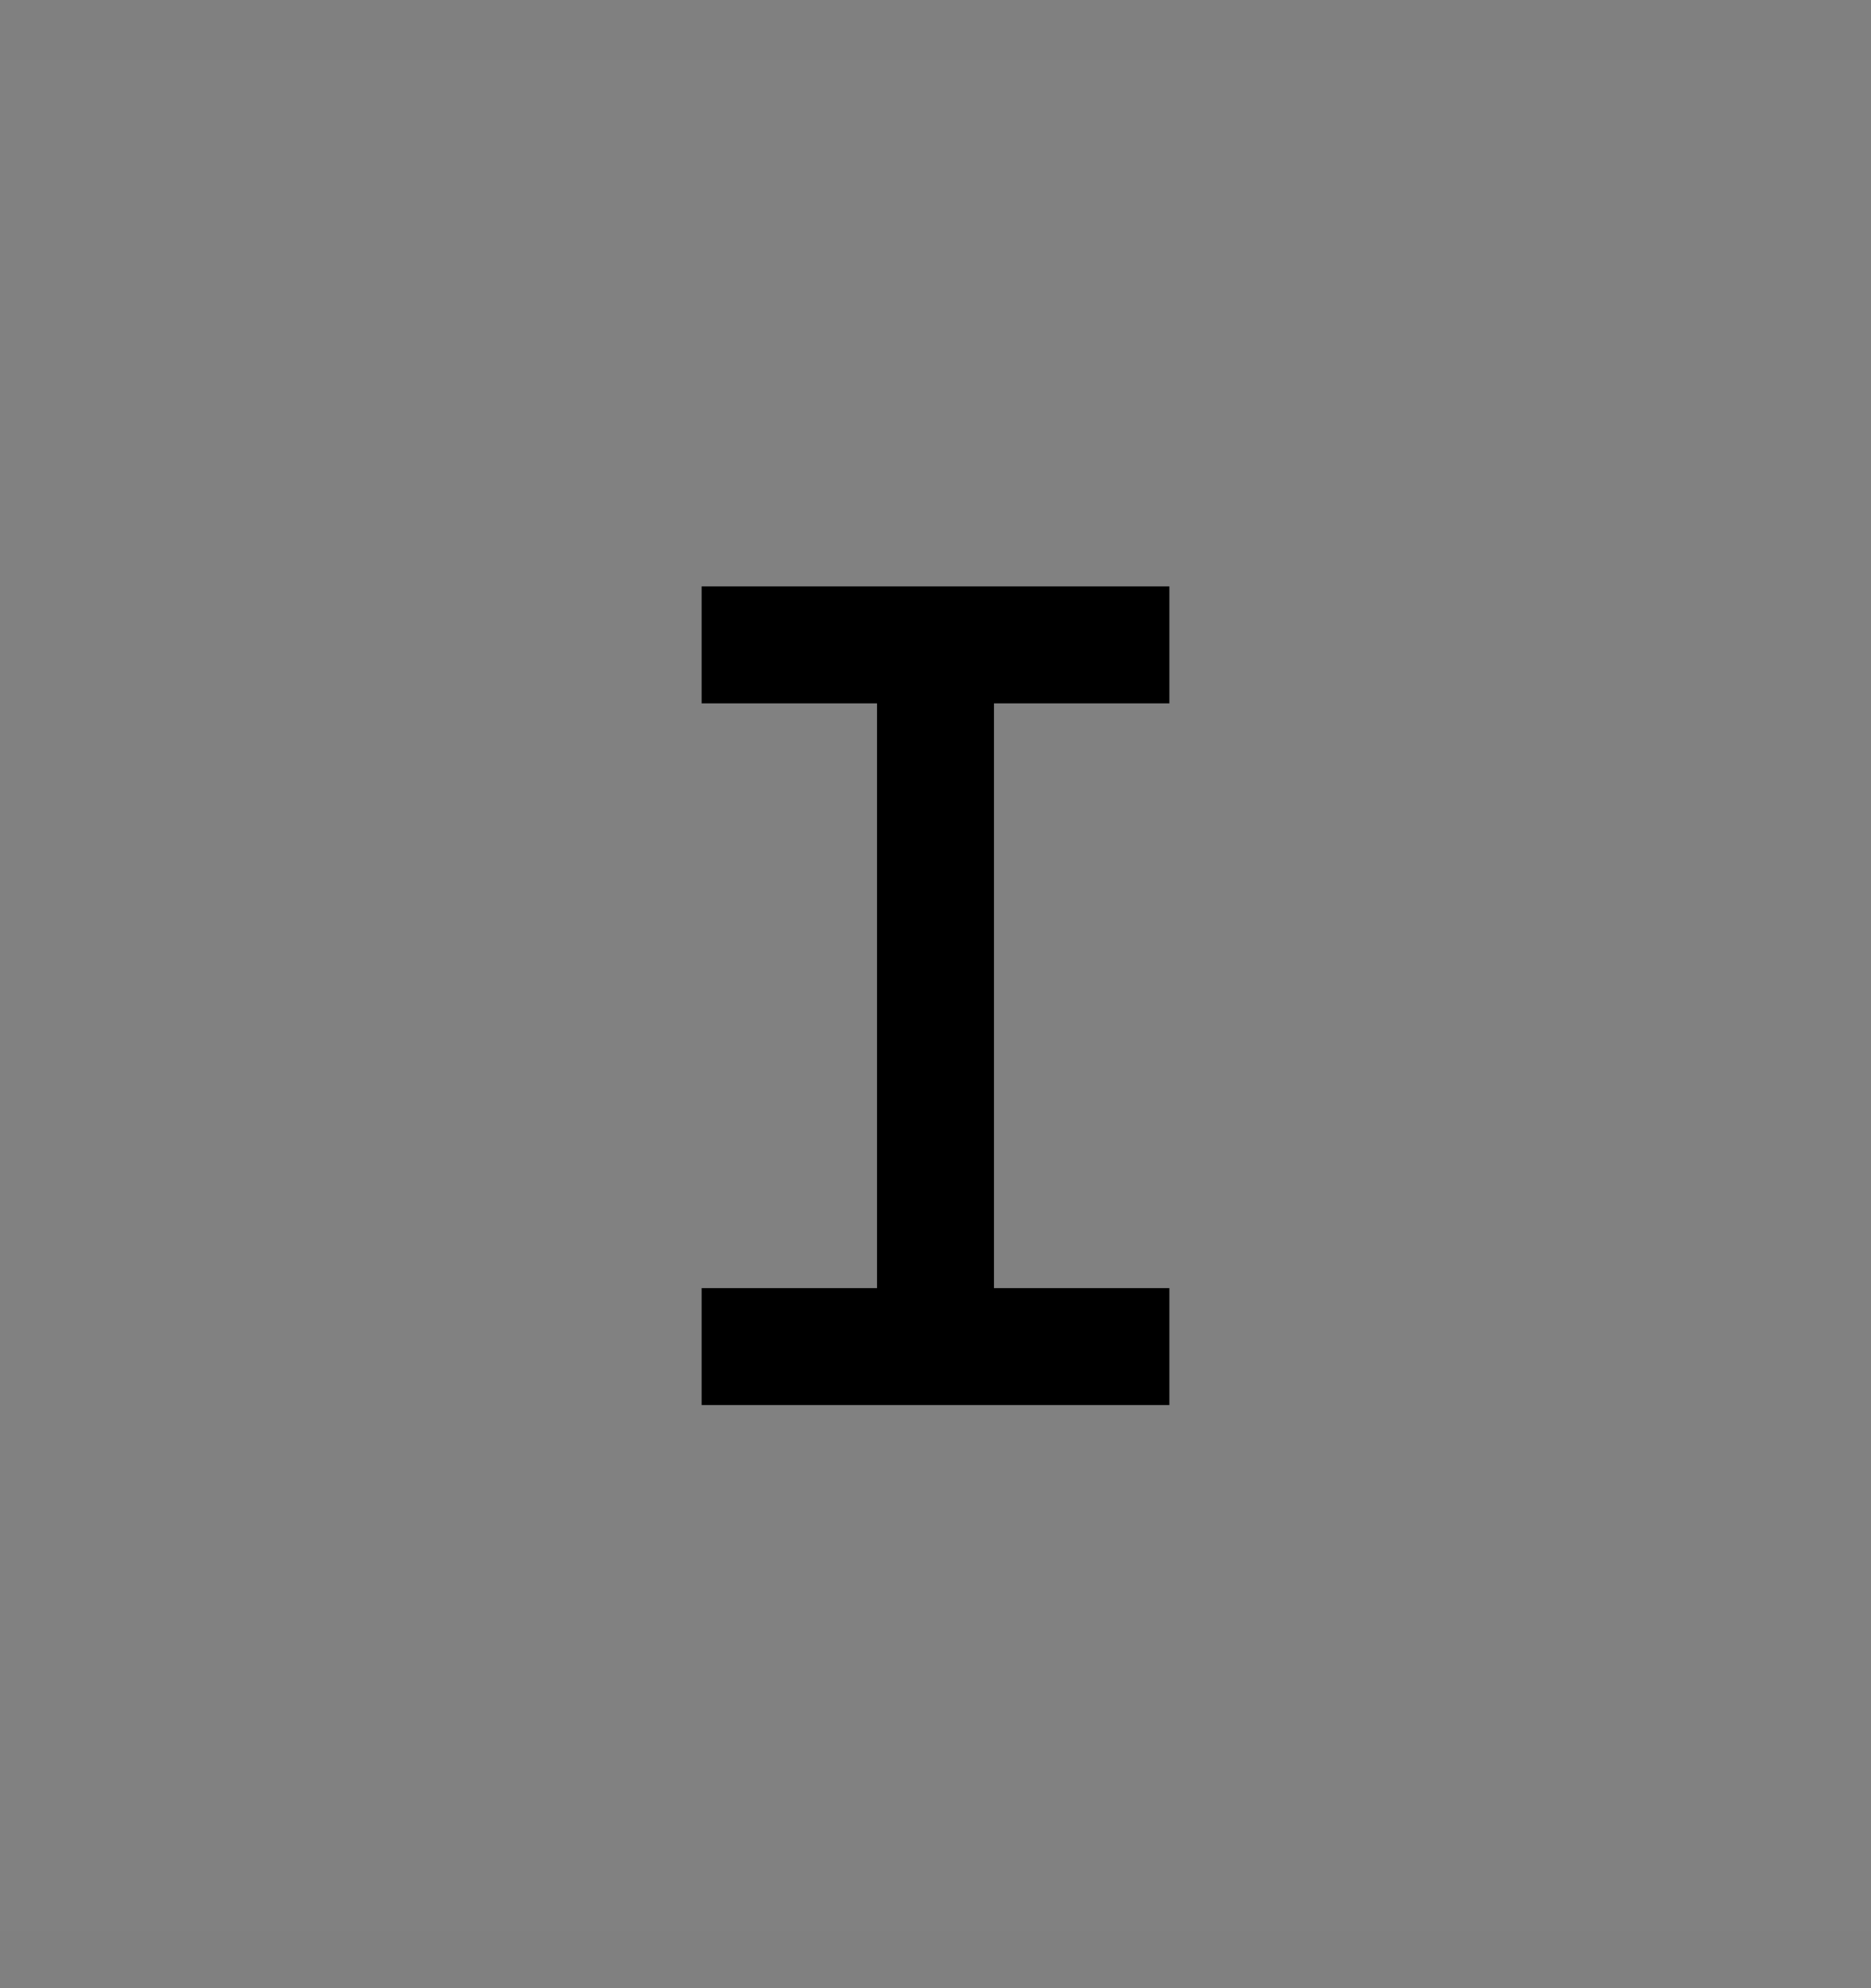 <svg viewBox="0 0 16 17" fill="none" xmlns="http://www.w3.org/2000/svg">
<rect x="0" y="0" width="16" height="17" fill="#808080" stroke="none"/>
<rect width="16" height="16" transform="translate(0 0.514)" fill="white" fill-opacity="0.01" style="mix-blend-mode:multiply"/>
<path d="M6 6.014H7.5V11.014H6V12.014H10V11.014H8.5V6.014H10V5.014H6V6.014Z" fill="currentColor"/>
</svg>

